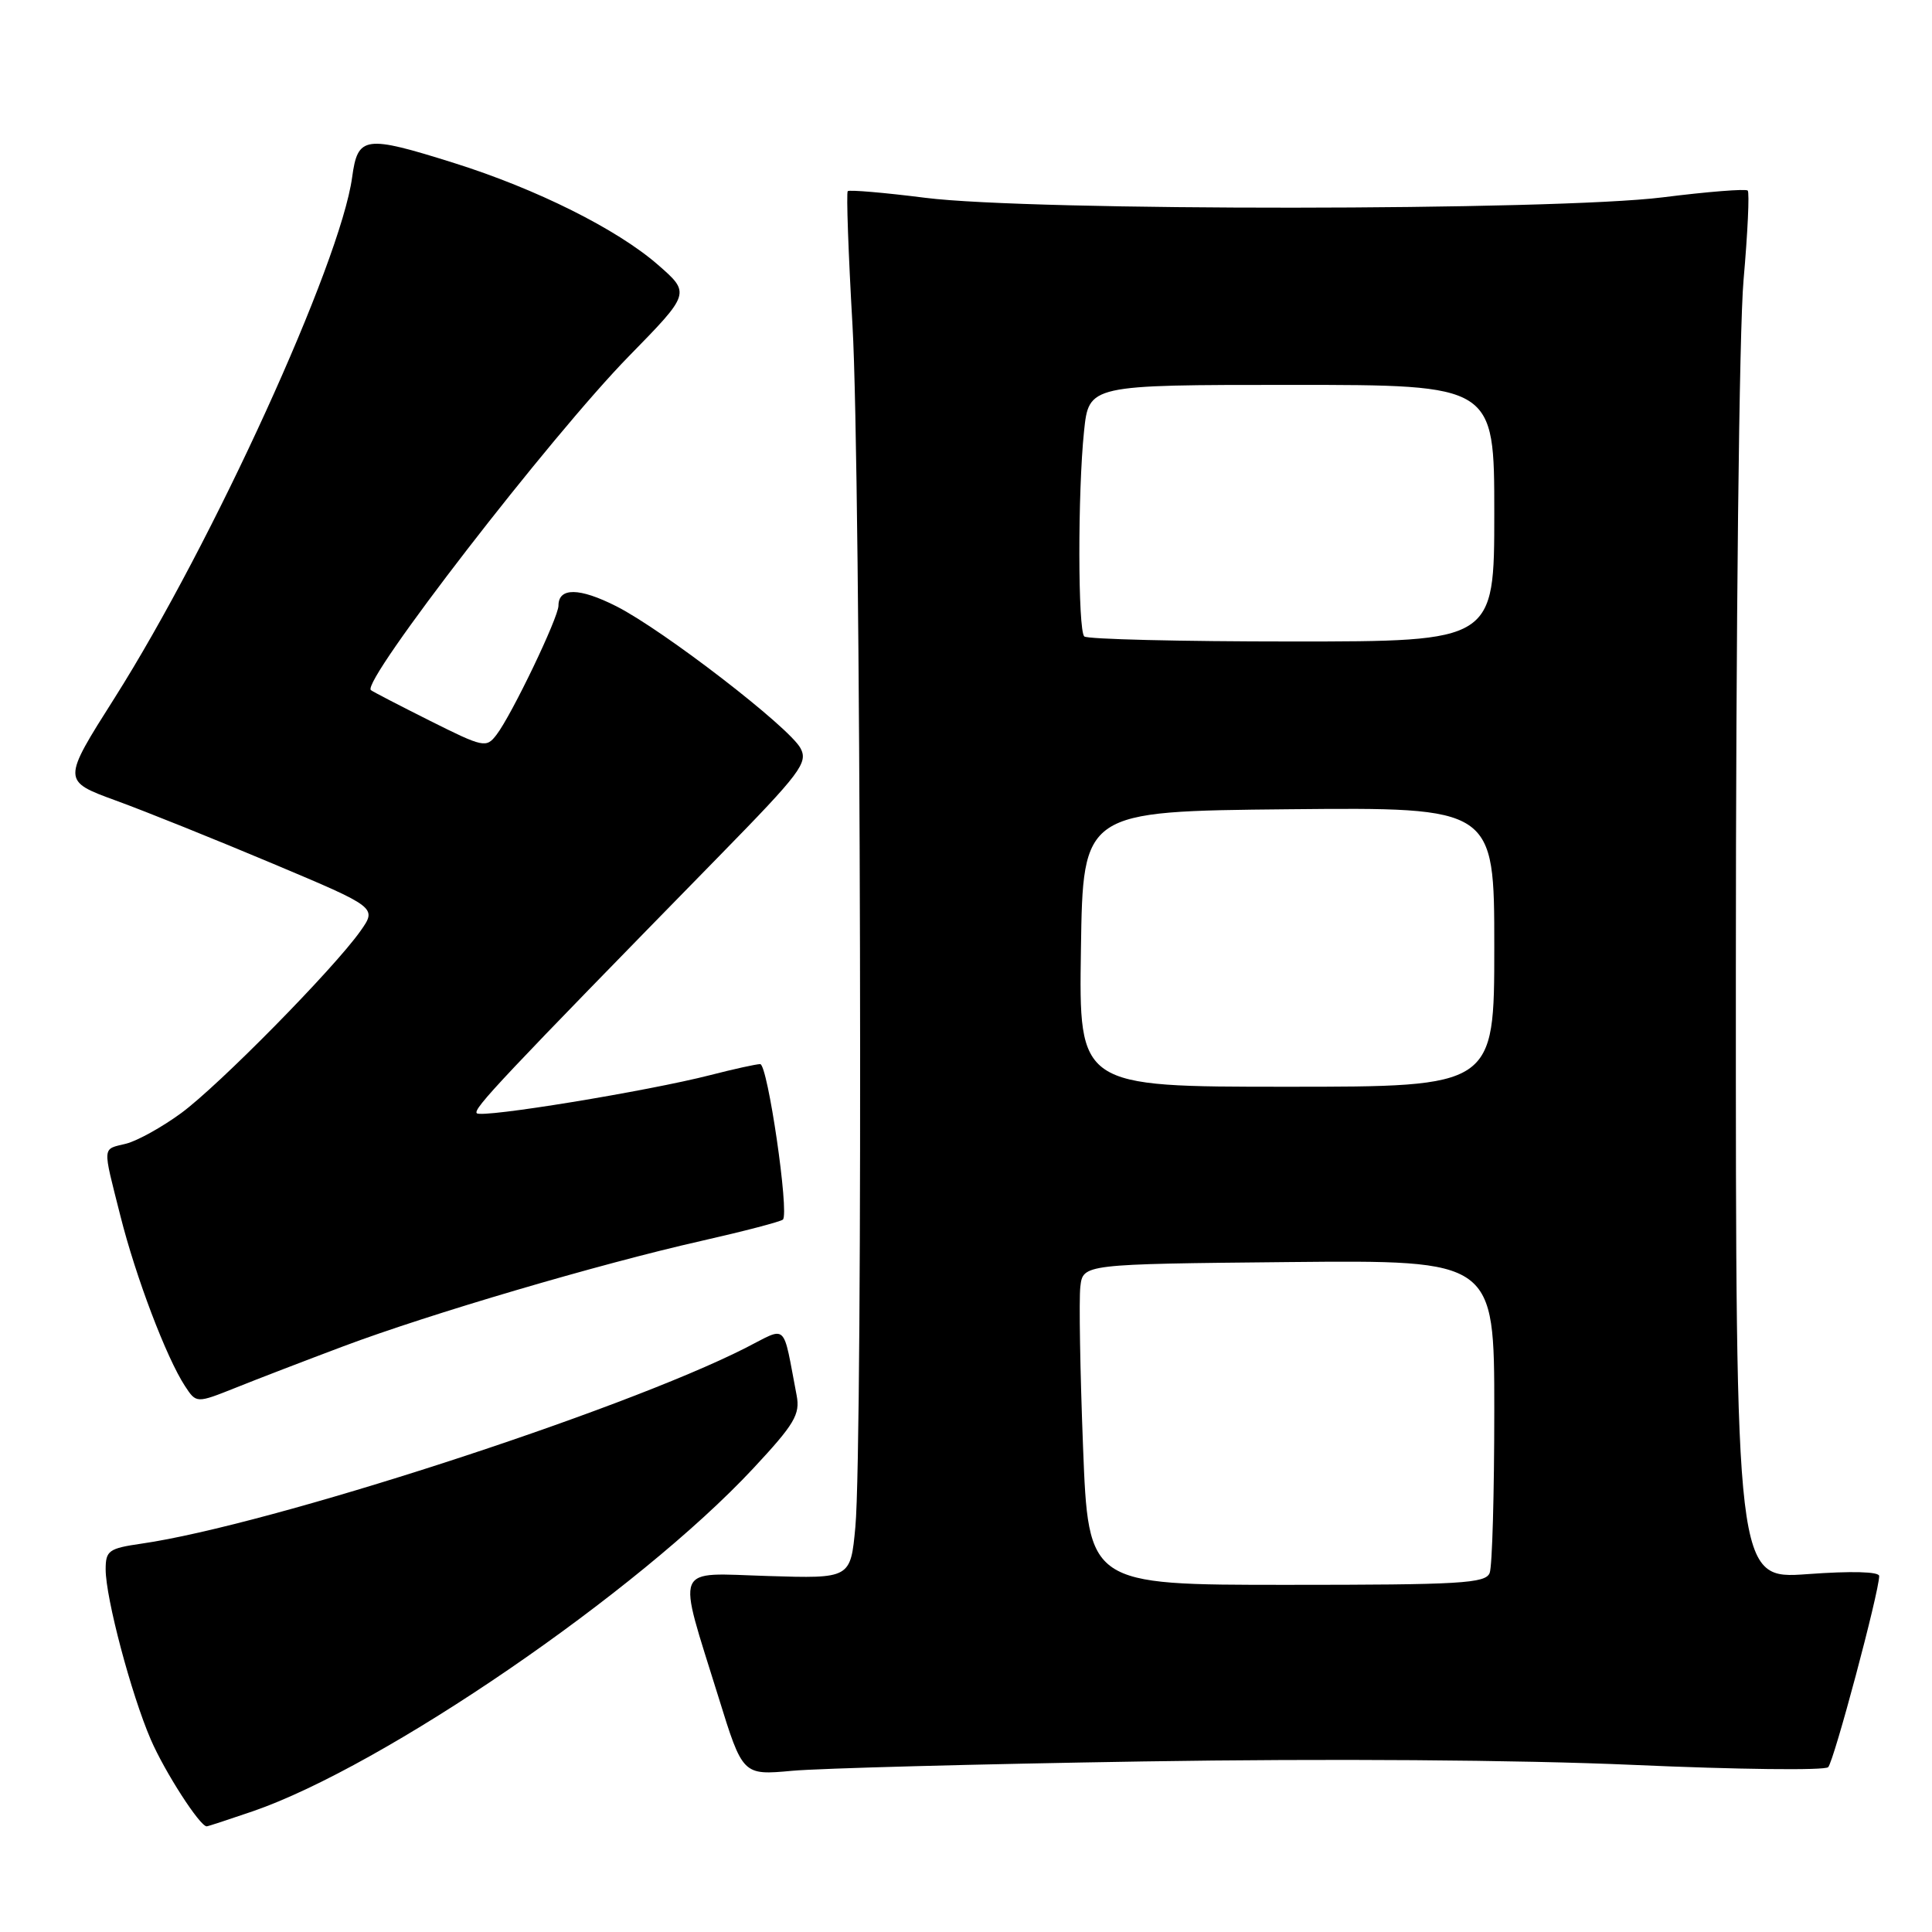 <?xml version="1.0" encoding="UTF-8" standalone="no"?>
<!DOCTYPE svg PUBLIC "-//W3C//DTD SVG 1.1//EN" "http://www.w3.org/Graphics/SVG/1.1/DTD/svg11.dtd" >
<svg xmlns="http://www.w3.org/2000/svg" xmlns:xlink="http://www.w3.org/1999/xlink" version="1.1" viewBox="0 0 256 256">
 <g >
 <path fill="currentColor"
d=" M 33.48 240.01 C 50.85 234.03 84.55 210.94 99.81 194.57 C 105.28 188.70 106.04 187.42 105.56 184.90 C 103.66 175.01 104.45 175.74 98.75 178.63 C 82.21 187.01 35.60 202.11 18.75 204.54 C 14.41 205.17 14.00 205.46 14.00 207.95 C 14.00 211.73 17.38 224.48 19.98 230.50 C 21.83 234.78 26.48 242.00 27.39 242.00 C 27.56 242.00 30.29 241.10 33.48 240.01 Z  M 151.50 233.40 C 175.90 233.01 201.23 233.19 216.46 233.86 C 230.19 234.47 241.79 234.61 242.24 234.16 C 243.00 233.40 249.00 210.92 249.00 208.83 C 249.00 208.25 245.35 208.15 239.50 208.58 C 230.00 209.27 230.00 209.27 230.01 128.89 C 230.01 83.10 230.45 43.59 231.03 37.10 C 231.58 30.83 231.83 25.50 231.58 25.25 C 231.33 25.00 226.26 25.40 220.31 26.15 C 205.96 27.94 136.64 27.99 122.60 26.21 C 117.16 25.52 112.54 25.13 112.33 25.33 C 112.13 25.54 112.41 33.54 112.96 43.11 C 114.07 62.19 114.37 191.38 113.34 202.33 C 112.70 209.17 112.70 209.17 101.77 208.83 C 89.08 208.45 89.66 207.01 95.20 224.87 C 98.41 235.24 98.41 235.24 104.96 234.64 C 108.55 234.31 129.50 233.75 151.50 233.40 Z  M 45.50 178.39 C 56.87 174.12 79.38 167.49 92.87 164.44 C 98.57 163.15 103.46 161.87 103.74 161.60 C 104.60 160.73 101.72 141.00 100.73 141.00 C 100.21 141.00 97.25 141.65 94.14 142.45 C 85.80 144.59 63.85 148.18 63.18 147.51 C 62.63 146.97 66.34 143.03 95.35 113.38 C 106.09 102.40 107.10 101.06 106.07 99.14 C 104.58 96.35 87.89 83.49 81.68 80.34 C 76.77 77.85 74.00 77.82 74.00 80.25 C 74.00 81.82 67.81 94.73 65.79 97.36 C 64.43 99.14 64.07 99.06 56.94 95.49 C 52.85 93.44 49.34 91.62 49.14 91.44 C 47.86 90.28 73.01 57.74 83.35 47.18 C 91.50 38.85 91.50 38.85 87.15 35.06 C 81.75 30.36 71.10 25.04 60.20 21.61 C 48.31 17.87 47.41 18.00 46.66 23.49 C 45.10 34.87 28.19 71.93 15.18 92.49 C 8.22 103.47 8.22 103.47 15.36 106.08 C 19.29 107.51 28.68 111.29 36.23 114.47 C 49.96 120.25 49.96 120.25 47.75 123.38 C 44.22 128.37 29.01 143.82 24.01 147.49 C 21.49 149.34 18.21 151.16 16.72 151.54 C 13.50 152.34 13.56 151.63 15.95 161.10 C 17.99 169.22 22.05 179.90 24.51 183.66 C 26.02 185.96 26.02 185.96 31.26 183.87 C 34.14 182.71 40.55 180.25 45.50 178.39 Z  M 143.51 191.75 C 143.12 181.71 142.96 172.15 143.15 170.50 C 143.50 167.50 143.50 167.50 170.75 167.23 C 198.00 166.97 198.00 166.97 198.00 186.90 C 198.00 197.87 197.73 207.55 197.39 208.42 C 196.86 209.81 193.55 210.00 170.50 210.00 C 144.22 210.00 144.22 210.00 143.51 191.75 Z  M 143.23 125.75 C 143.50 107.50 143.50 107.50 170.75 107.23 C 198.00 106.97 198.00 106.97 198.00 125.48 C 198.00 144.00 198.00 144.00 170.48 144.00 C 142.95 144.00 142.95 144.00 143.23 125.75 Z  M 143.67 84.33 C 142.82 83.48 142.80 65.21 143.64 57.15 C 144.28 51.00 144.28 51.00 171.14 51.00 C 198.00 51.00 198.00 51.00 198.00 68.00 C 198.00 85.00 198.00 85.00 171.17 85.00 C 156.41 85.00 144.03 84.70 143.67 84.33 Z "/>
</g>
</svg>